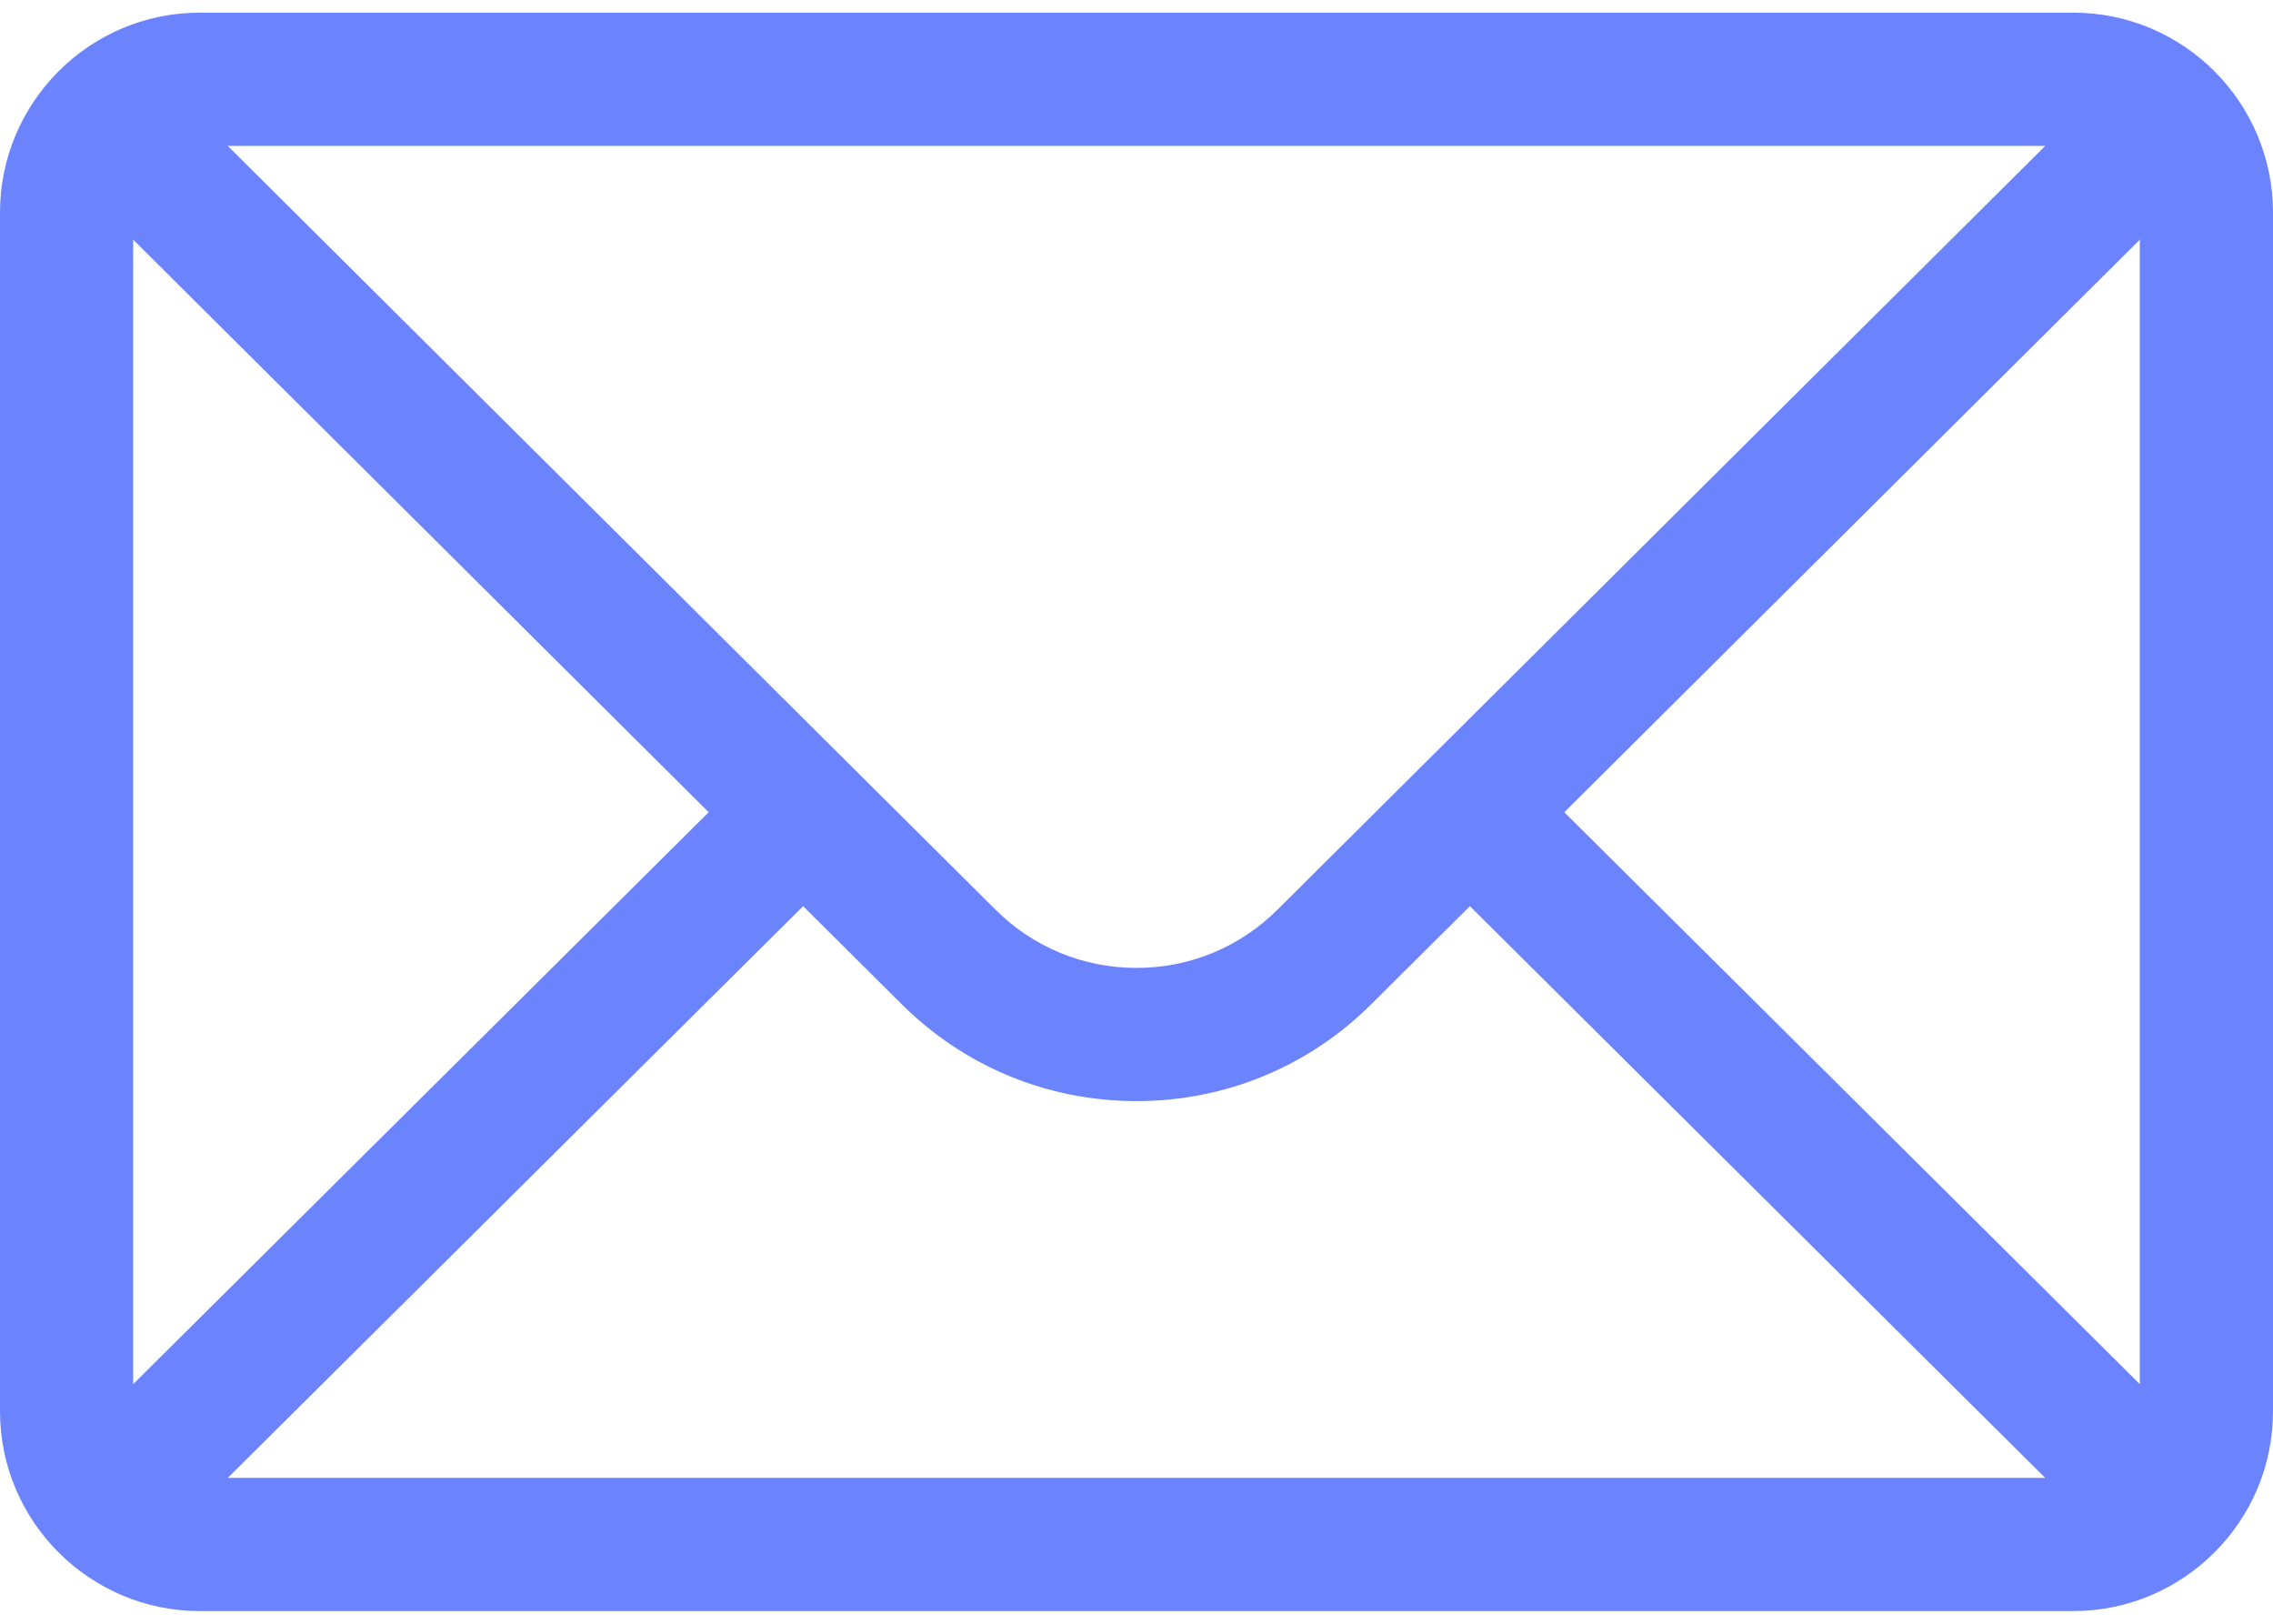<svg width="56" height="40" viewBox="0 0 56 40" fill="none" xmlns="http://www.w3.org/2000/svg">
<path d="M51.078 0.312H4.922C2.202 0.312 0 2.529 0 5.234V34.766C0 37.487 2.219 39.688 4.922 39.688H51.078C53.775 39.688 56 37.497 56 34.766V5.234C56 2.533 53.806 0.312 51.078 0.312ZM50.389 3.594C49.383 4.594 32.078 21.808 31.48 22.403C30.551 23.332 29.315 23.844 28 23.844C26.685 23.844 25.449 23.332 24.517 22.4C24.115 22 7 4.976 5.611 3.594H50.389ZM3.281 34.098V5.904L17.46 20.009L3.281 34.098ZM5.613 36.406L19.787 22.323L22.2 24.723C23.749 26.272 25.809 27.125 28 27.125C30.191 27.125 32.251 26.272 33.797 24.726L36.213 22.323L50.387 36.406H5.613ZM52.719 34.098L38.54 20.009L52.719 5.904V34.098Z" fill="#6B84FE"/>
</svg>
